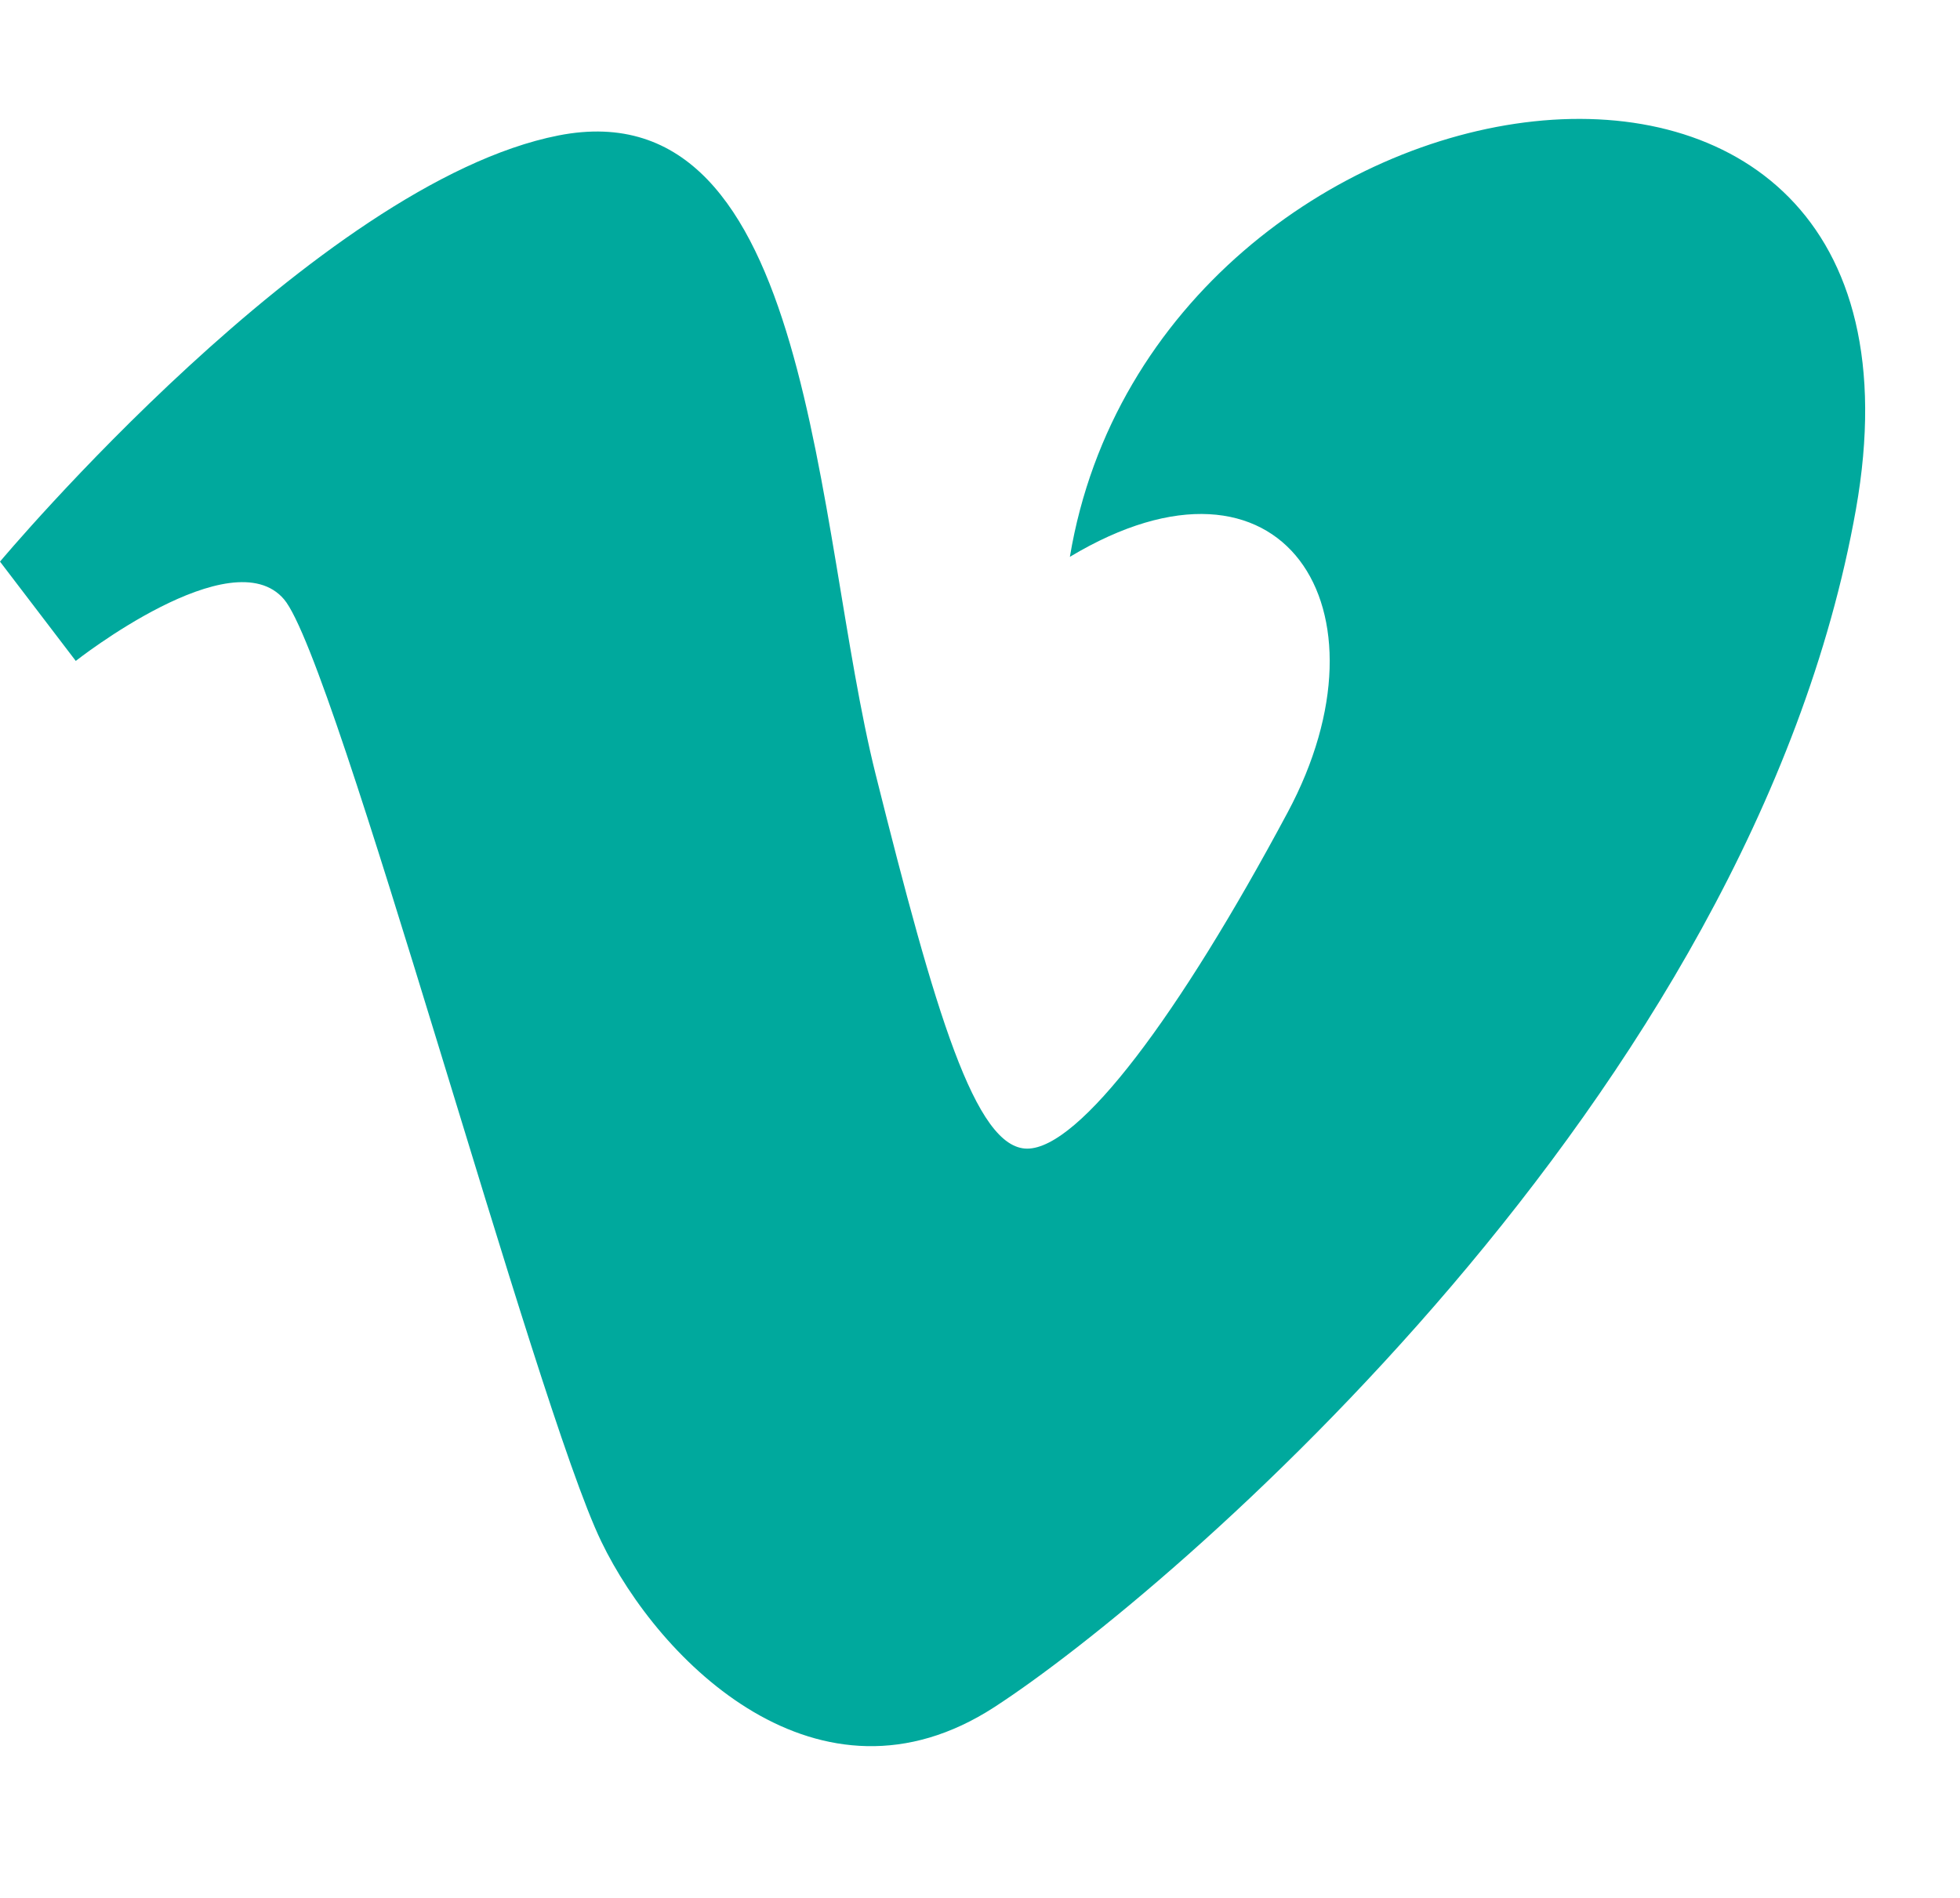 <?xml version="1.0" encoding="utf-8"?> <!-- Generator: IcoMoon.io --> <!DOCTYPE svg PUBLIC "-//W3C//DTD SVG 1.1//EN" "http://www.w3.org/Graphics/SVG/1.1/DTD/svg11.dtd"> <svg width="33.628" height="32.568" viewBox="0 0 33.628 32.568" xmlns="http://www.w3.org/2000/svg" xmlns:xlink="http://www.w3.org/1999/xlink" fill="#00a99d"><g><path d="M 18.356,9.554c 3.656-2.194, 5.608,0.892, 3.736,4.386c-1.868,3.492-3.574,5.768-4.468,5.768 c-0.892,0-1.578-2.336-2.6-6.42C 13.968,9.066, 13.974,1.462, 9.582,2.324C 5.442,3.138,0,9.636,0,9.636L 1.3,11.34 c0,0, 2.68-2.112, 3.574-1.056c 0.894,1.056, 4.304,13.812, 5.442,16.164c 0.994,2.064, 3.734,4.792, 6.742,2.844 c 3.004-1.948, 12.994-10.478, 14.784-20.55C 33.628-1.328, 19.82,0.782, 18.356,9.554z"></path></g></svg>